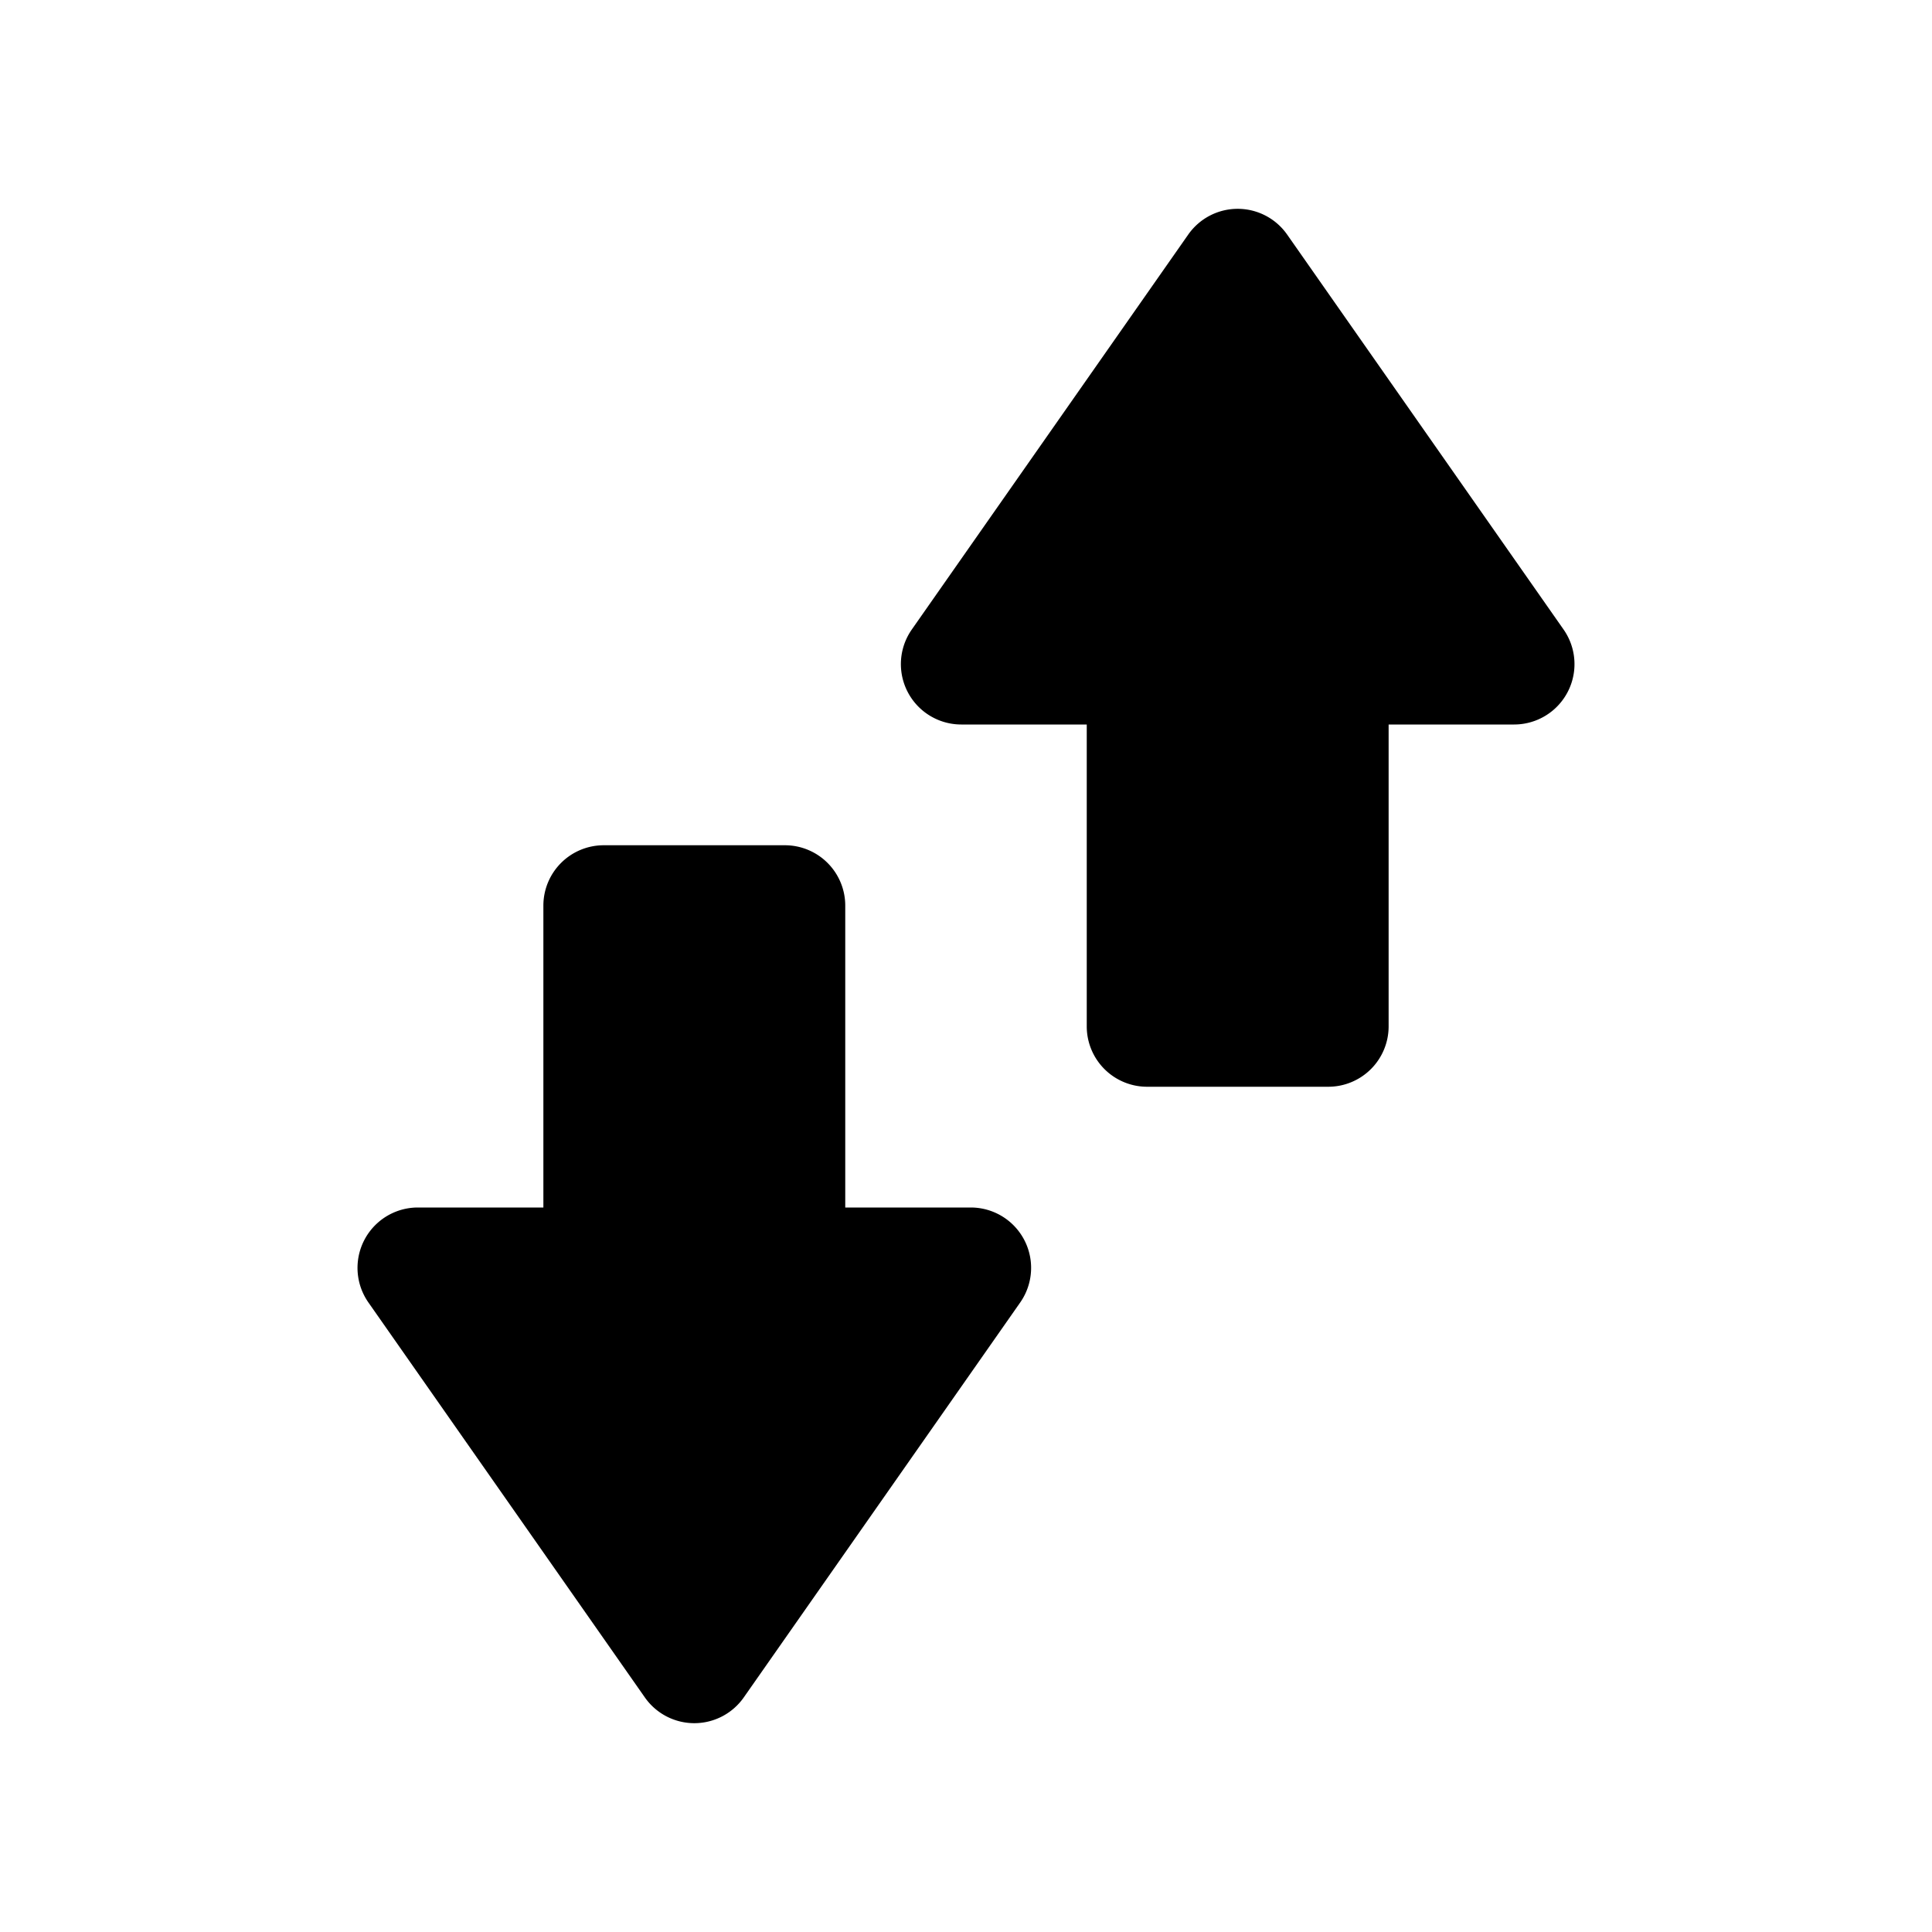 <svg id="glyphicons-basic" xmlns="http://www.w3.org/2000/svg" viewBox="0 0 32 32">
  <path id="sort" d="M25.079,12H23v5a1,1,0,0,1-1,1H19a1,1,0,0,1-1-1V12H15.921a1,1,0,0,1-.819-1.573l4.579-6.542a1,1,0,0,1,1.638,0l4.579,6.542A1,1,0,0,1,25.079,12Zm-9,8H14V15a1,1,0,0,0-1-1H10a1,1,0,0,0-1,1v5H6.921a1,1,0,0,0-.819,1.573l4.579,6.542a1,1,0,0,0,1.638,0l4.579-6.542A1,1,0,0,0,16.079,20Z"/>
</svg>
